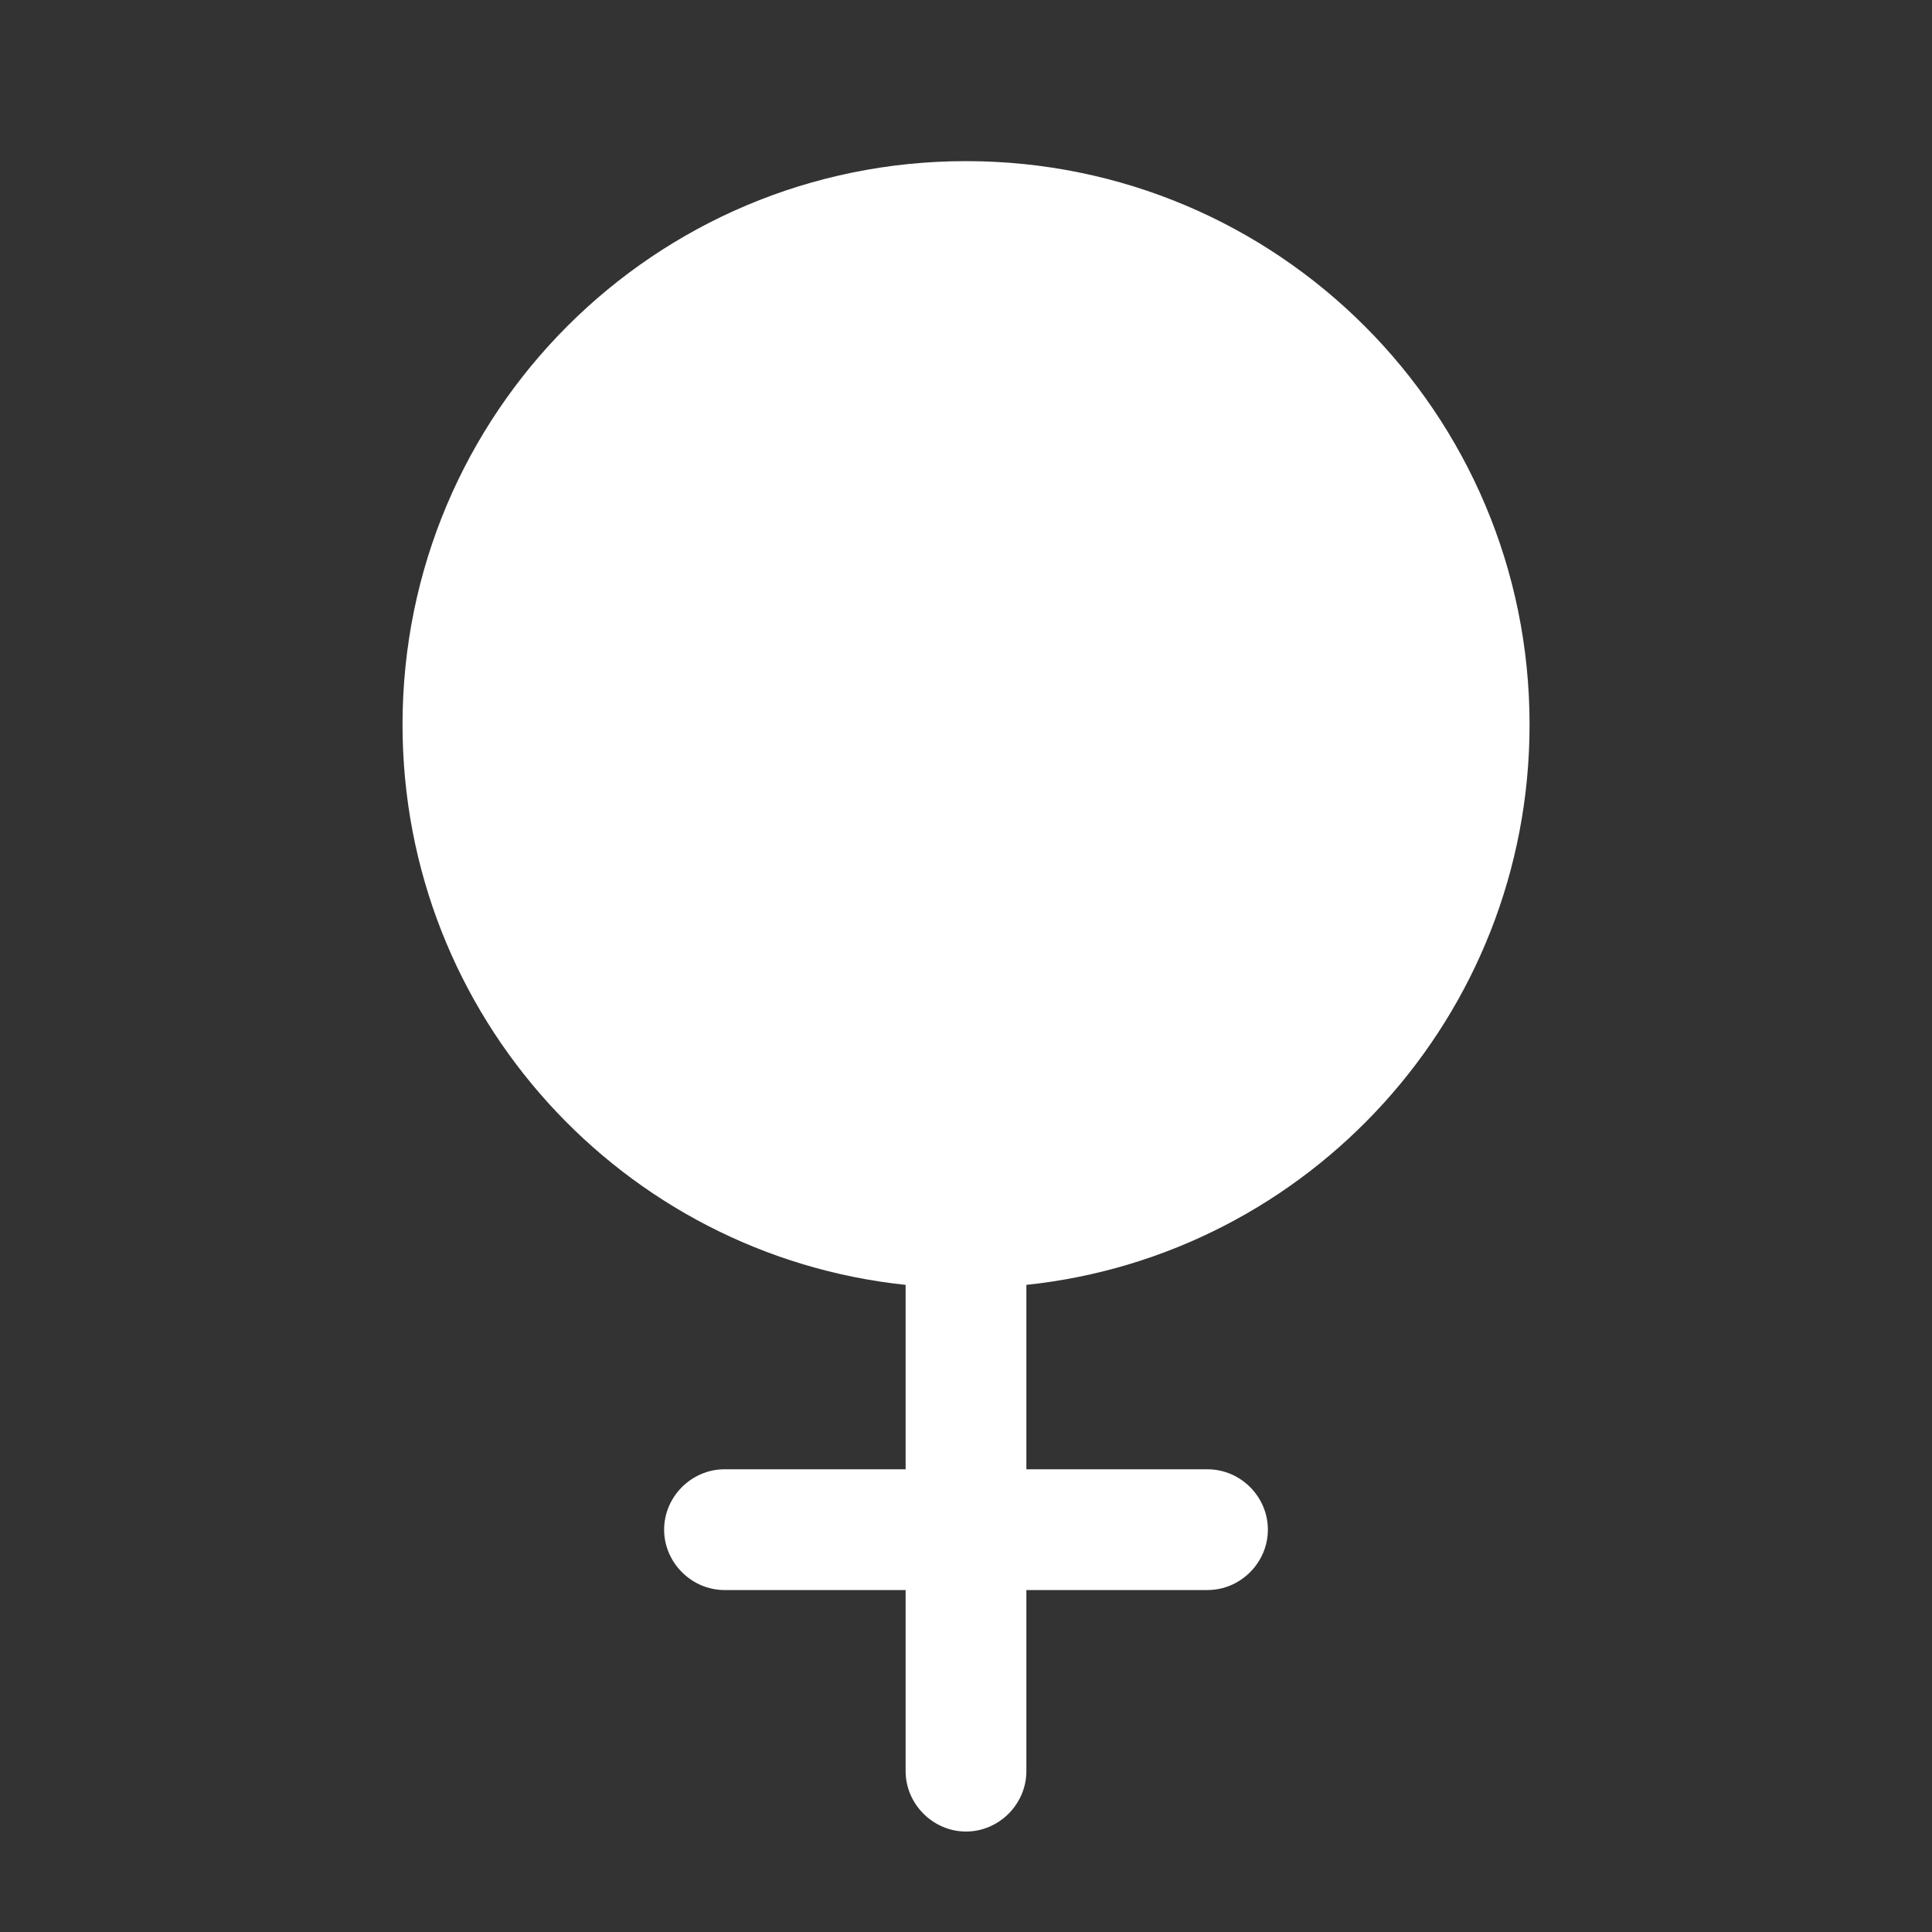 <svg width="20" height="20" viewBox="0 0 20 20" fill="none" xmlns="http://www.w3.org/2000/svg">
<rect x="0" y="0" width="20" height="20" fill="#333333" stroke="none"/>
<path d="M15.834 7.501C15.834 4.276 13.225 1.668 10 1.668C6.775 1.668 4.167 4.276 4.167 7.501C4.167 10.518 6.45 12.993 9.375 13.301V15.21H7.5C7.159 15.21 6.875 15.493 6.875 15.835C6.875 16.176 7.159 16.46 7.5 16.46H9.375V18.335C9.375 18.676 9.659 18.96 10 18.96C10.342 18.96 10.625 18.676 10.625 18.335V16.46H12.5C12.842 16.46 13.125 16.176 13.125 15.835C13.125 15.493 12.842 15.21 12.5 15.21H10.625V13.301C13.55 12.993 15.834 10.518 15.834 7.501Z" fill="white"/>
</svg>
